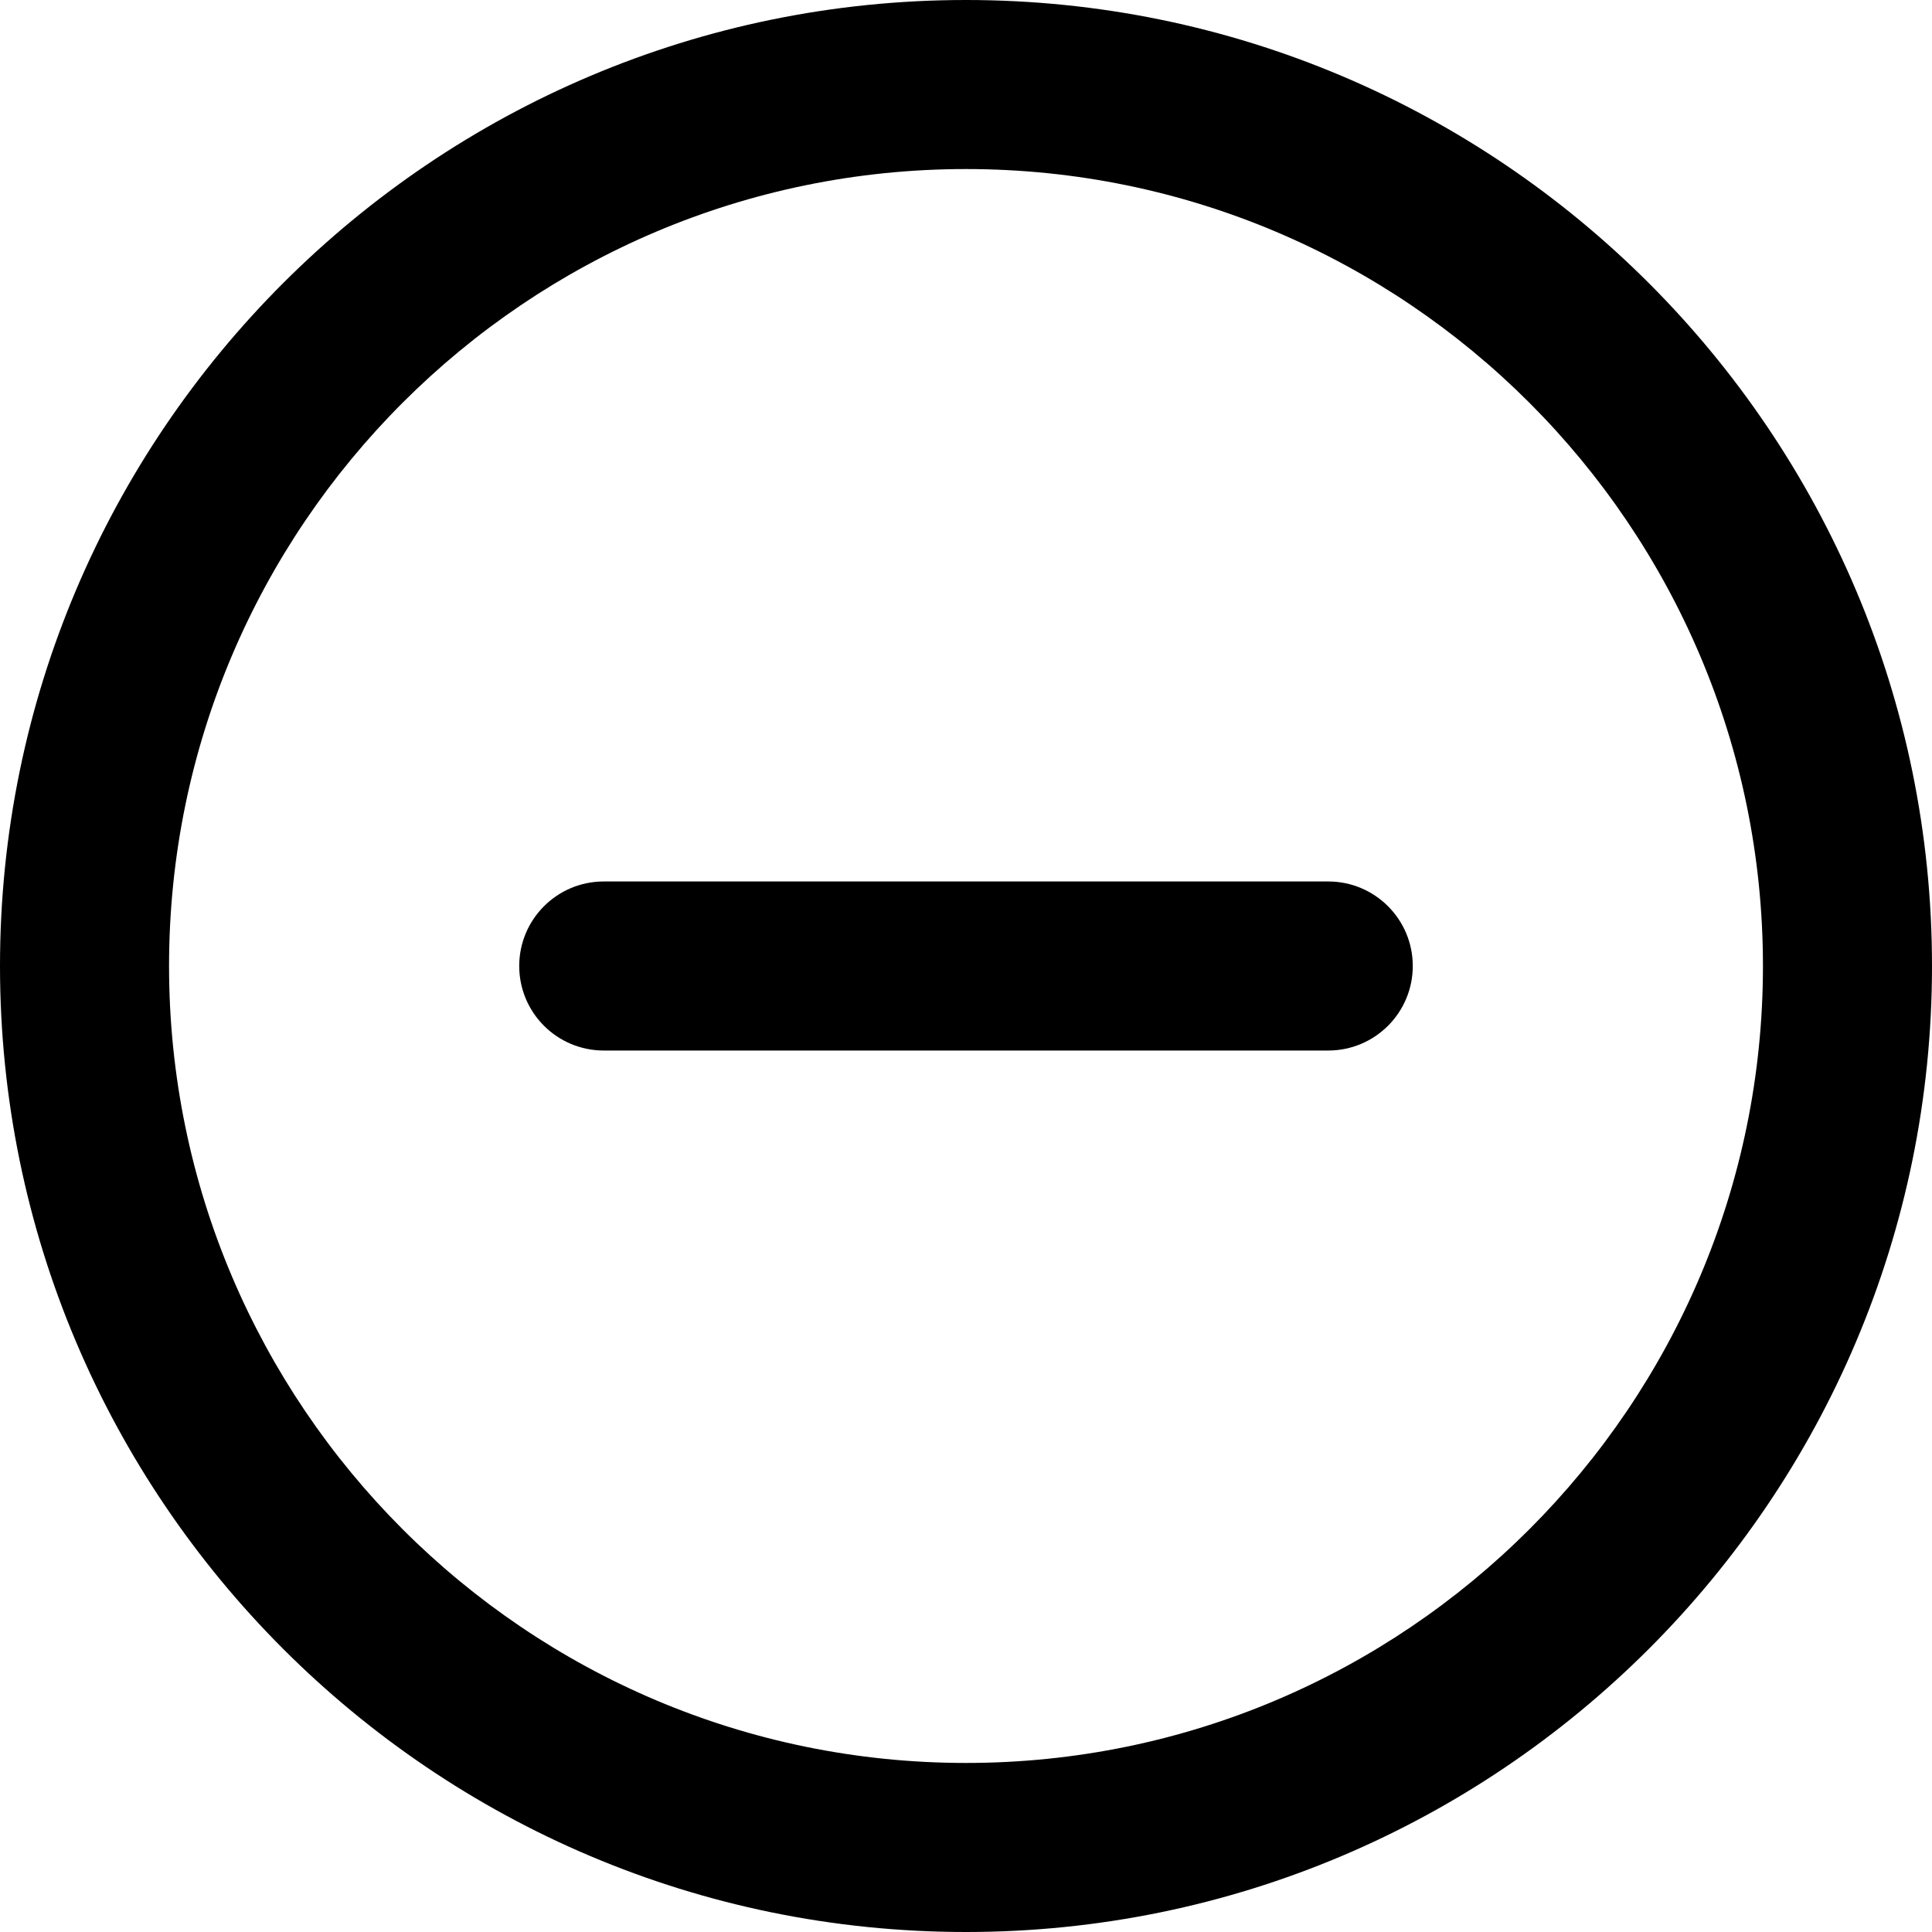 <!-- Generated by IcoMoon.io -->
<svg version="1.1" xmlns="http://www.w3.org/2000/svg" width="32" height="32" viewBox="0 0 32 32">
<path d="M10 17.4c-0.773 0-1.4-0.627-1.4-1.4s0.627-1.4 1.4-1.4h12c0.773 0 1.4 0.627 1.4 1.4s-0.627 1.4-1.4 1.4h-12zM2.8 16c0 7.279 5.917 13.2 13.2 13.2 7.279 0 13.2-5.917 13.2-13.2 0-7.279-5.917-13.2-13.2-13.2-7.279 0-13.2 5.917-13.2 13.2zM0 16c0-8.837 7.181-16 16-16 8.837 0 16 7.181 16 16 0 8.837-7.181 16-16 16-8.837 0-16-7.181-16-16z"></path>
</svg>
